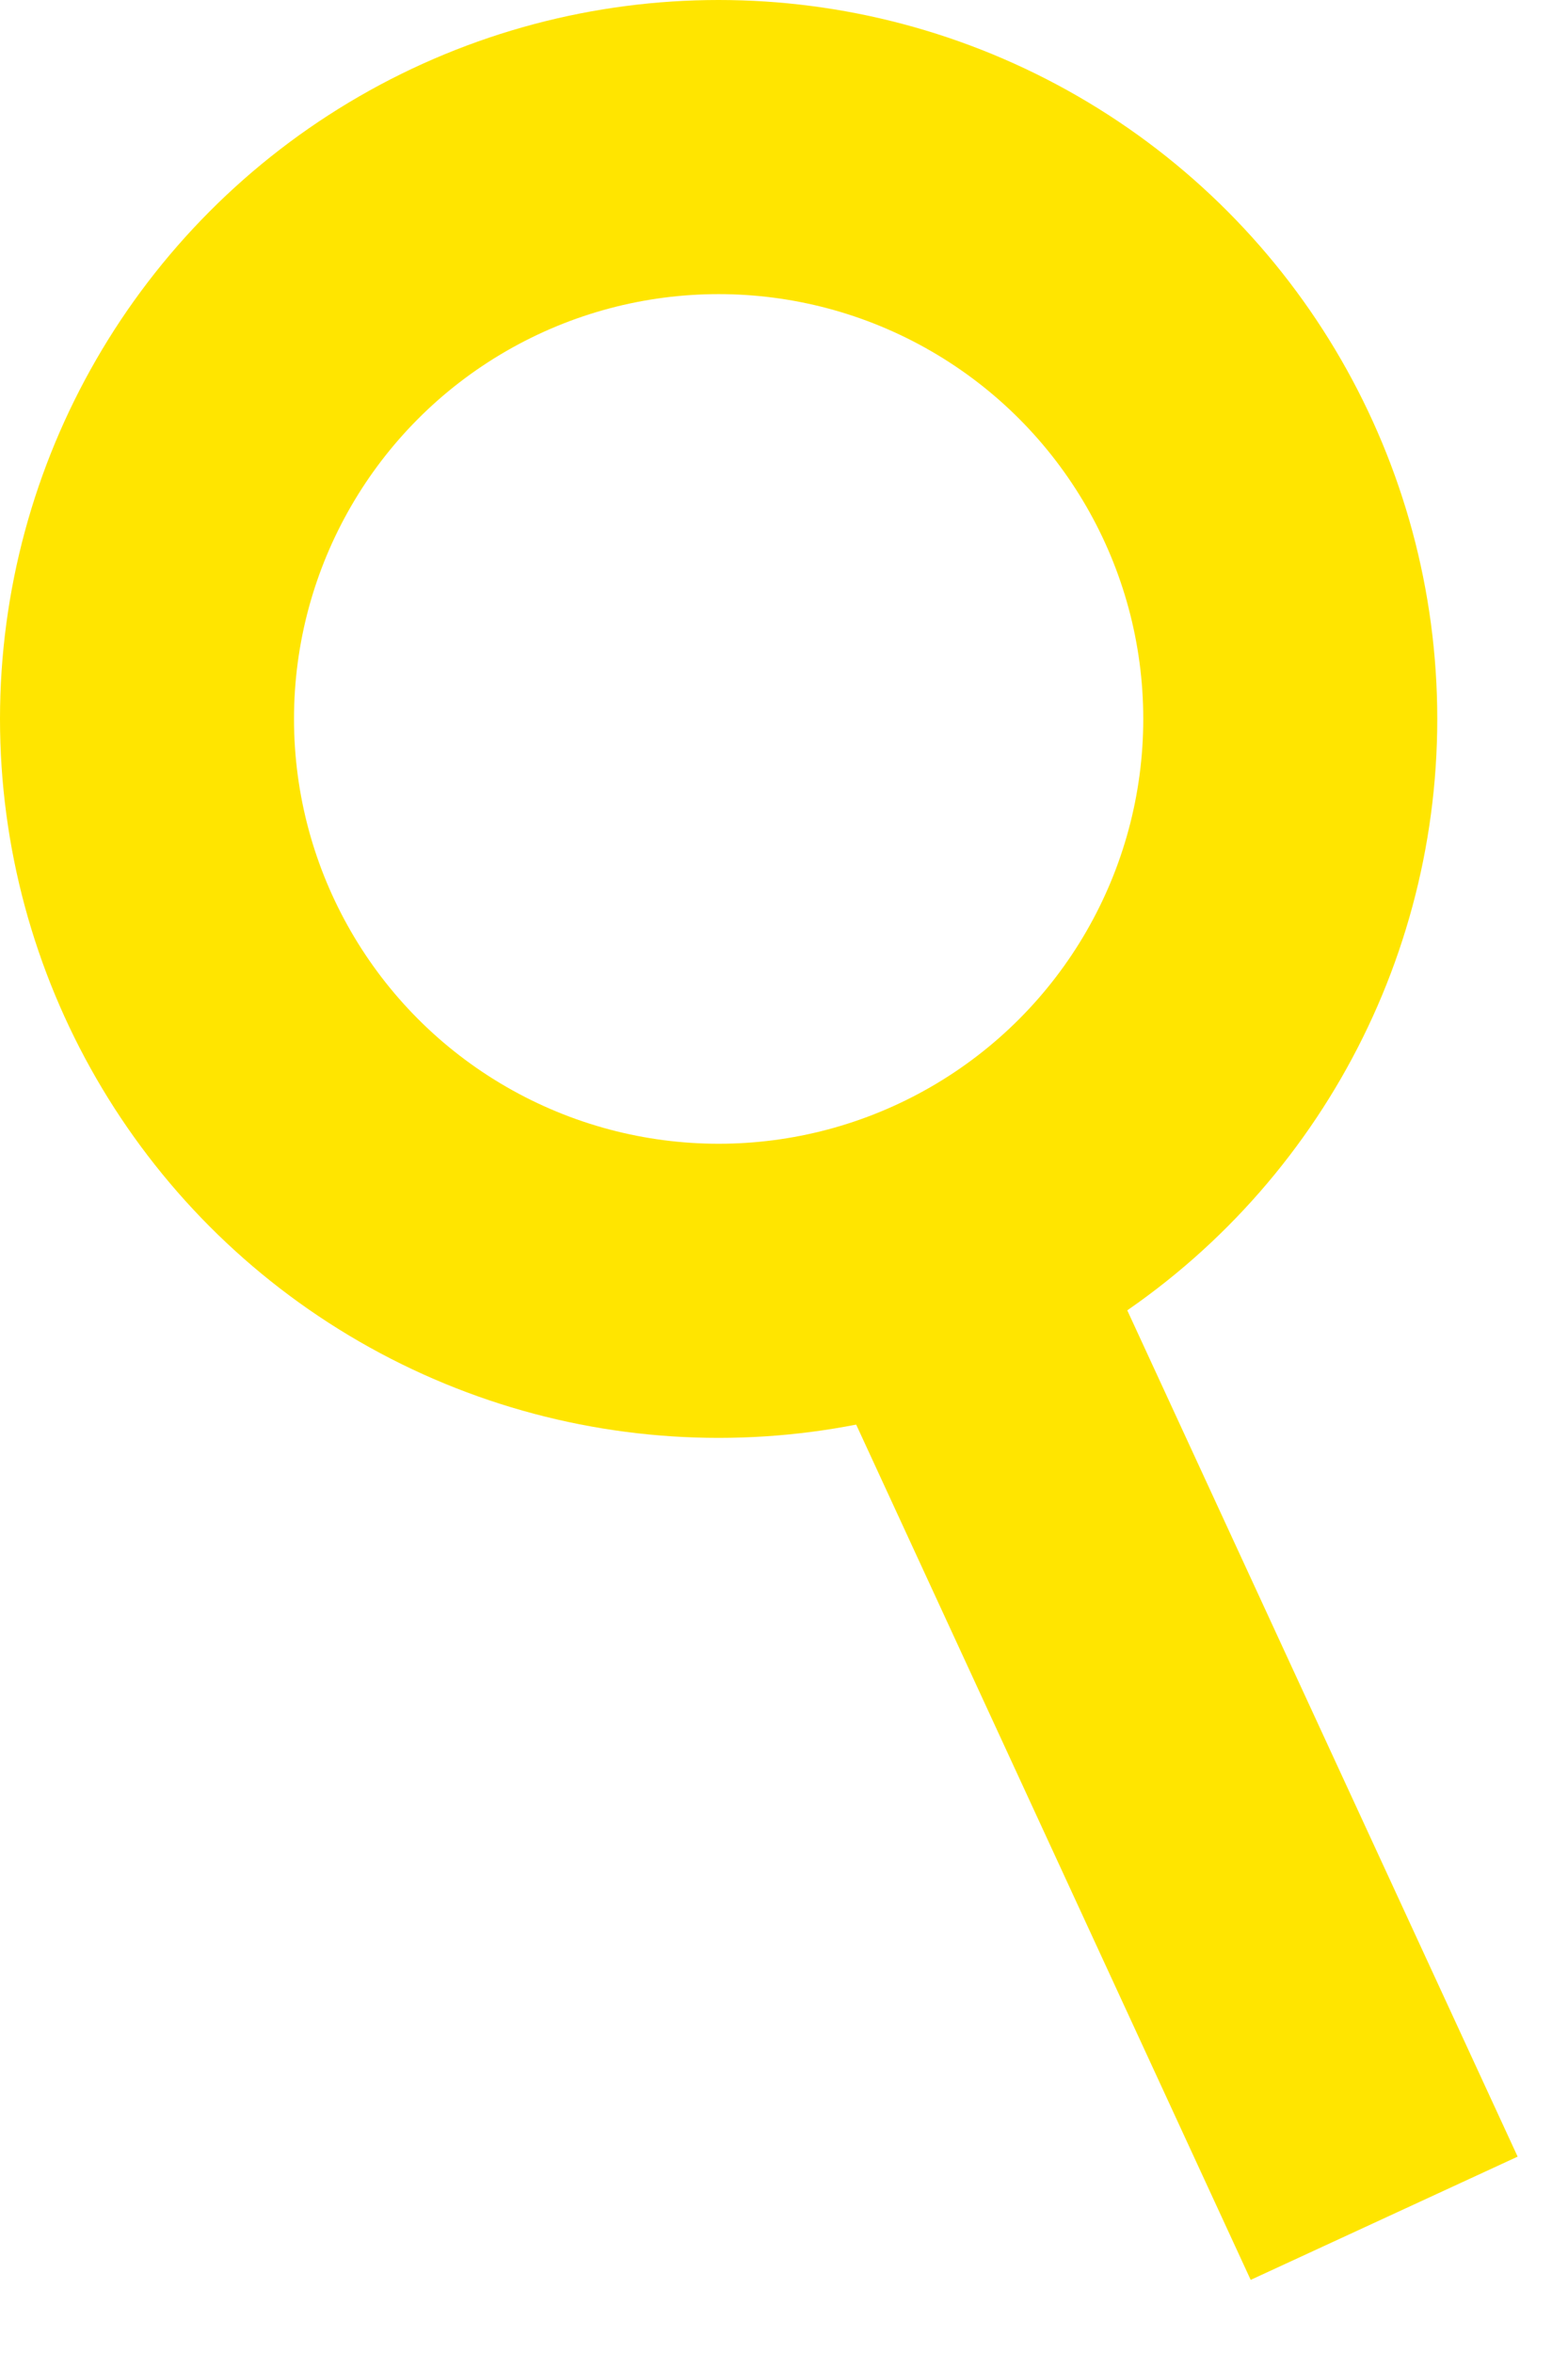<svg width="16" height="24" viewBox="0 0 16 24" fill="none" xmlns="http://www.w3.org/2000/svg">
<circle r="5.833" transform="matrix(-1 0 0 1 7.333 7.333)" stroke="#FFE500" stroke-width="3"/>
<line y1="-1.5" x2="10.585" y2="-1.5" transform="matrix(0.419 0.908 0.908 -0.419 11.051 12.386)" stroke="#FFE500" stroke-width="3"/>
</svg>
